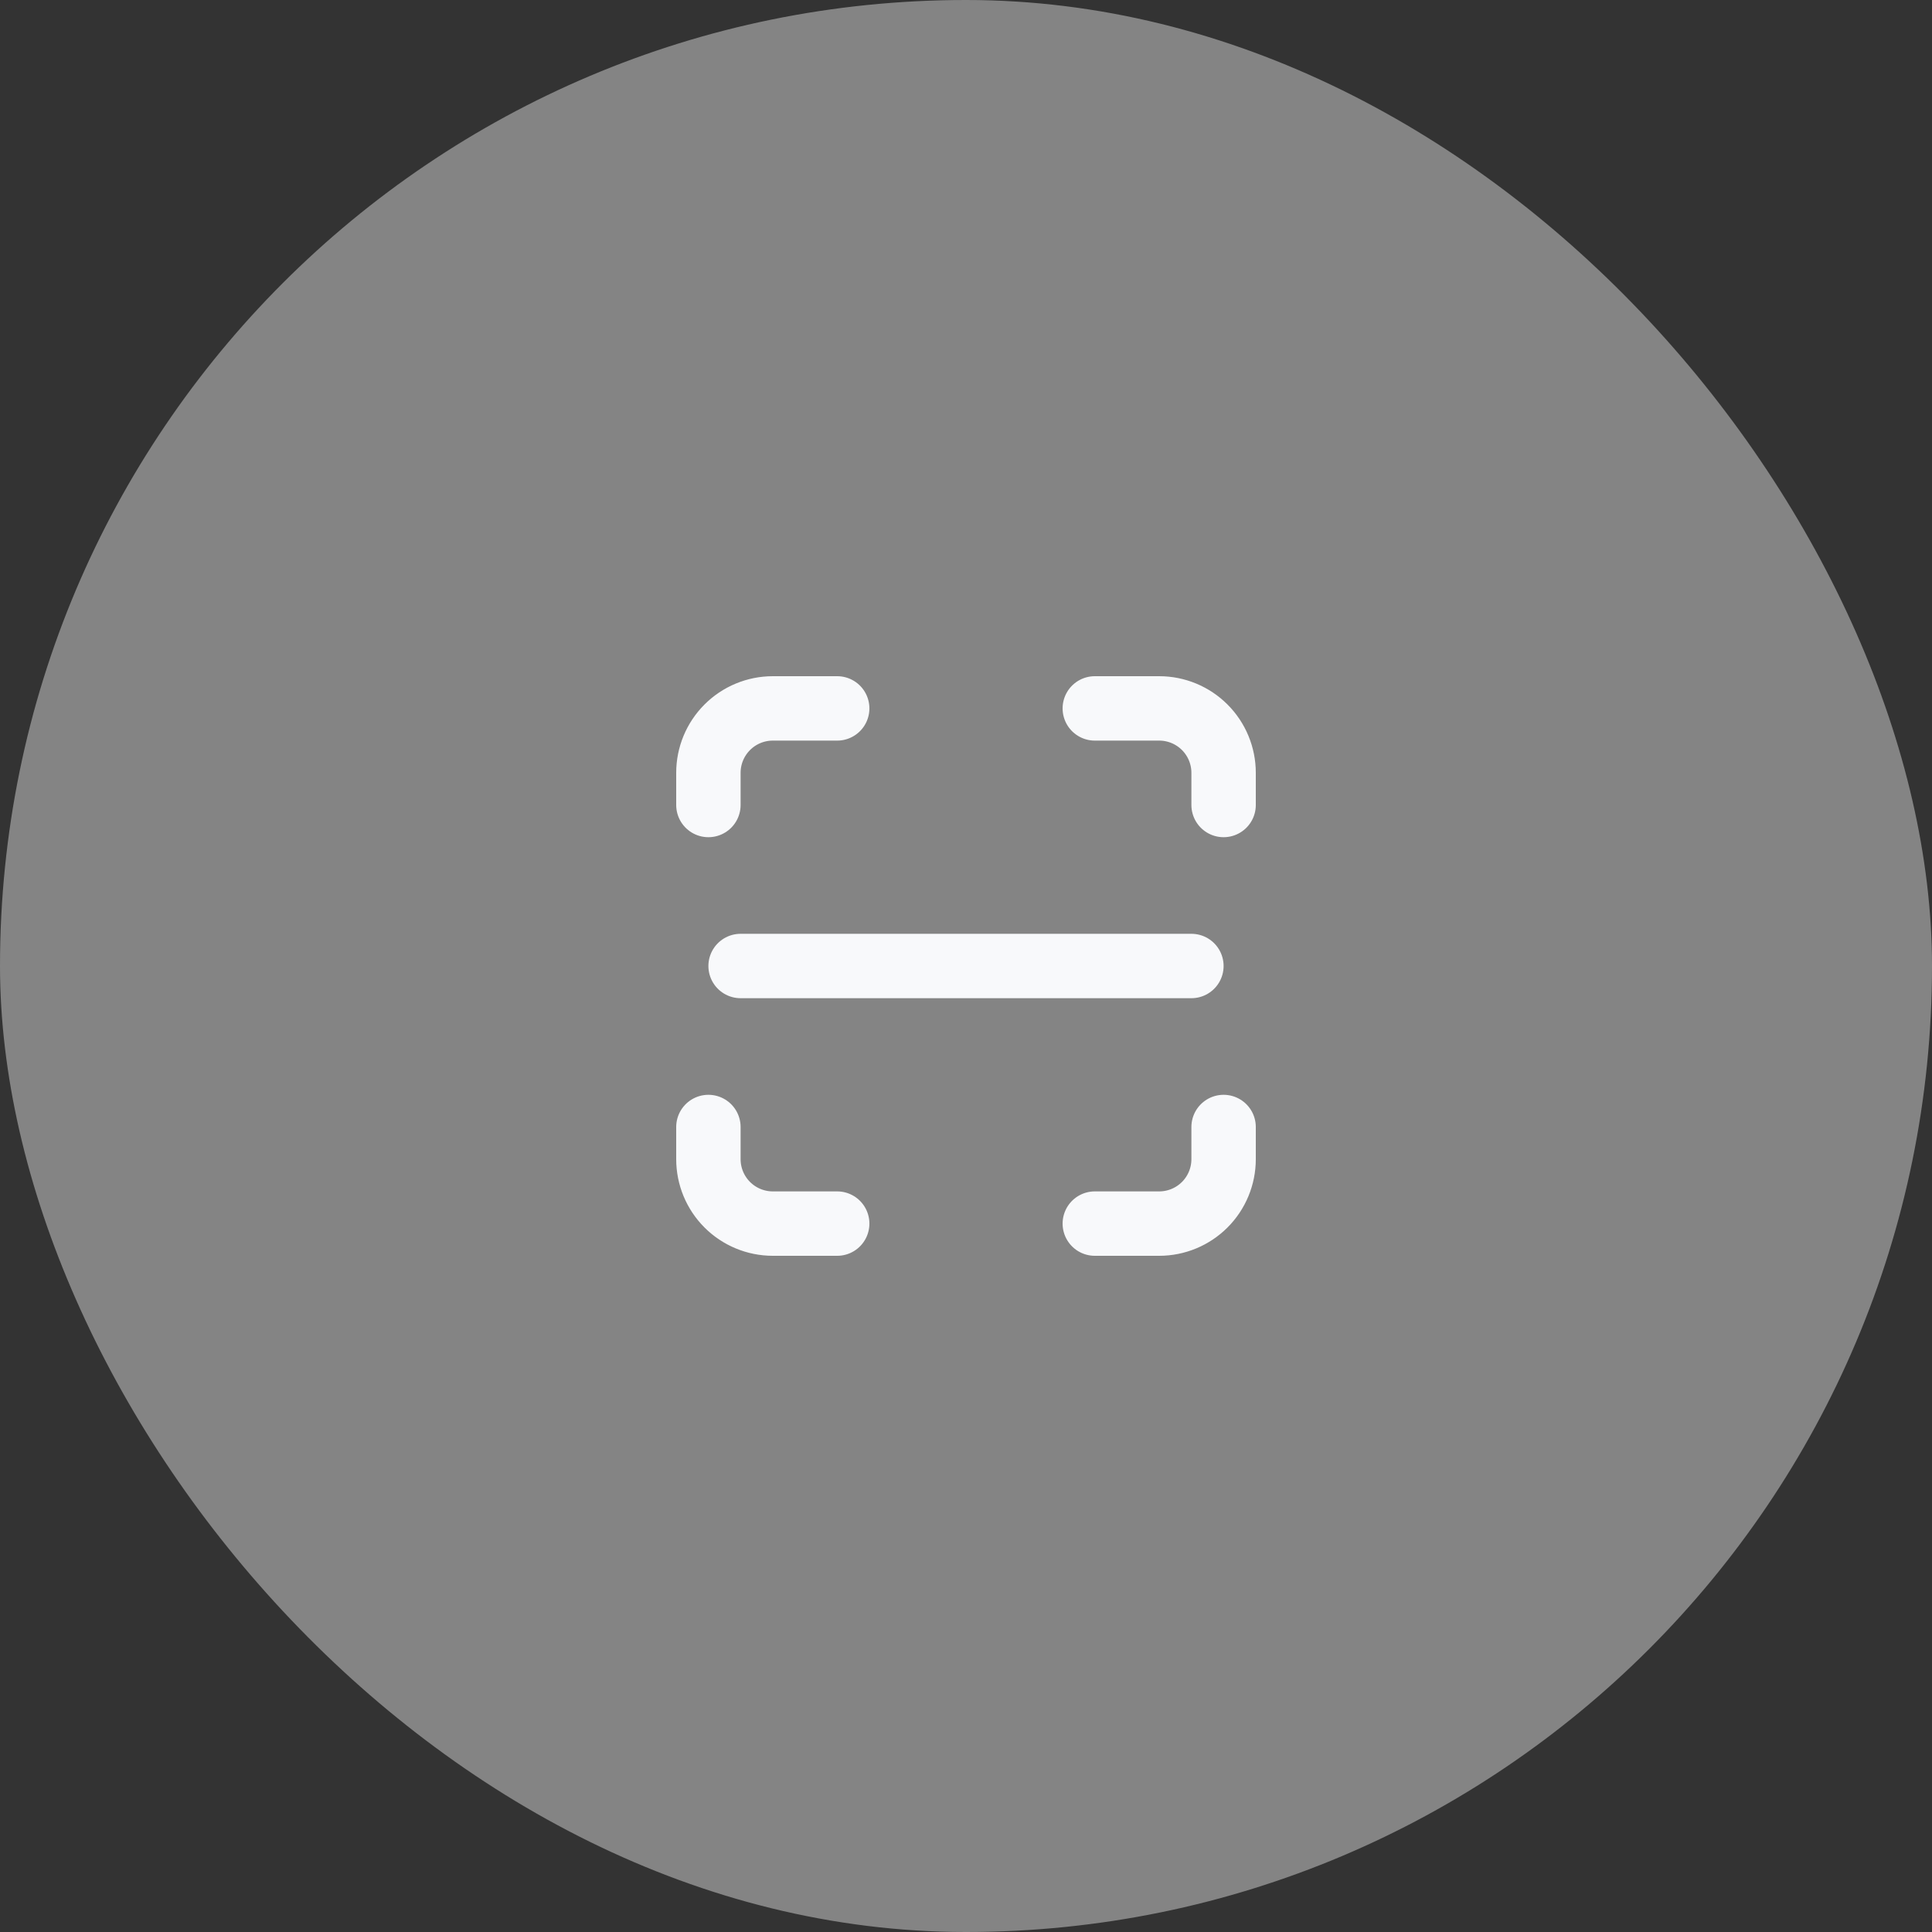 <svg width="60" height="60" viewBox="0 0 60 60" fill="none" xmlns="http://www.w3.org/2000/svg">
<rect x="0" y="0" width="60" height="60" fill="#333333" stroke="none"/>
<rect width="60" height="60" rx="30" fill="#848484"/>
<g clip-path="url(#clip0_251_3136)">
<path d="M22 25V24C22 23.47 22.211 22.961 22.586 22.586C22.961 22.211 23.47 22 24 22H26" stroke="#F8F9FB" stroke-width="2" stroke-linecap="round" stroke-linejoin="round"/>
<path d="M22 35V36C22 36.53 22.211 37.039 22.586 37.414C22.961 37.789 23.47 38 24 38H26" stroke="#F8F9FB" stroke-width="2" stroke-linecap="round" stroke-linejoin="round"/>
<path d="M34 22H36C36.53 22 37.039 22.211 37.414 22.586C37.789 22.961 38 23.47 38 24V25" stroke="#F8F9FB" stroke-width="2" stroke-linecap="round" stroke-linejoin="round"/>
<path d="M34 38H36C36.53 38 37.039 37.789 37.414 37.414C37.789 37.039 38 36.53 38 36V35" stroke="#F8F9FB" stroke-width="2" stroke-linecap="round" stroke-linejoin="round"/>
<path d="M23 30H37" stroke="#F8F9FB" stroke-width="2" stroke-linecap="round" stroke-linejoin="round"/>
</g>
<defs>
<clipPath id="clip0_251_3136">
<rect width="24" height="24" fill="white" transform="translate(18 18)"/>
</clipPath>
</defs>
</svg>
